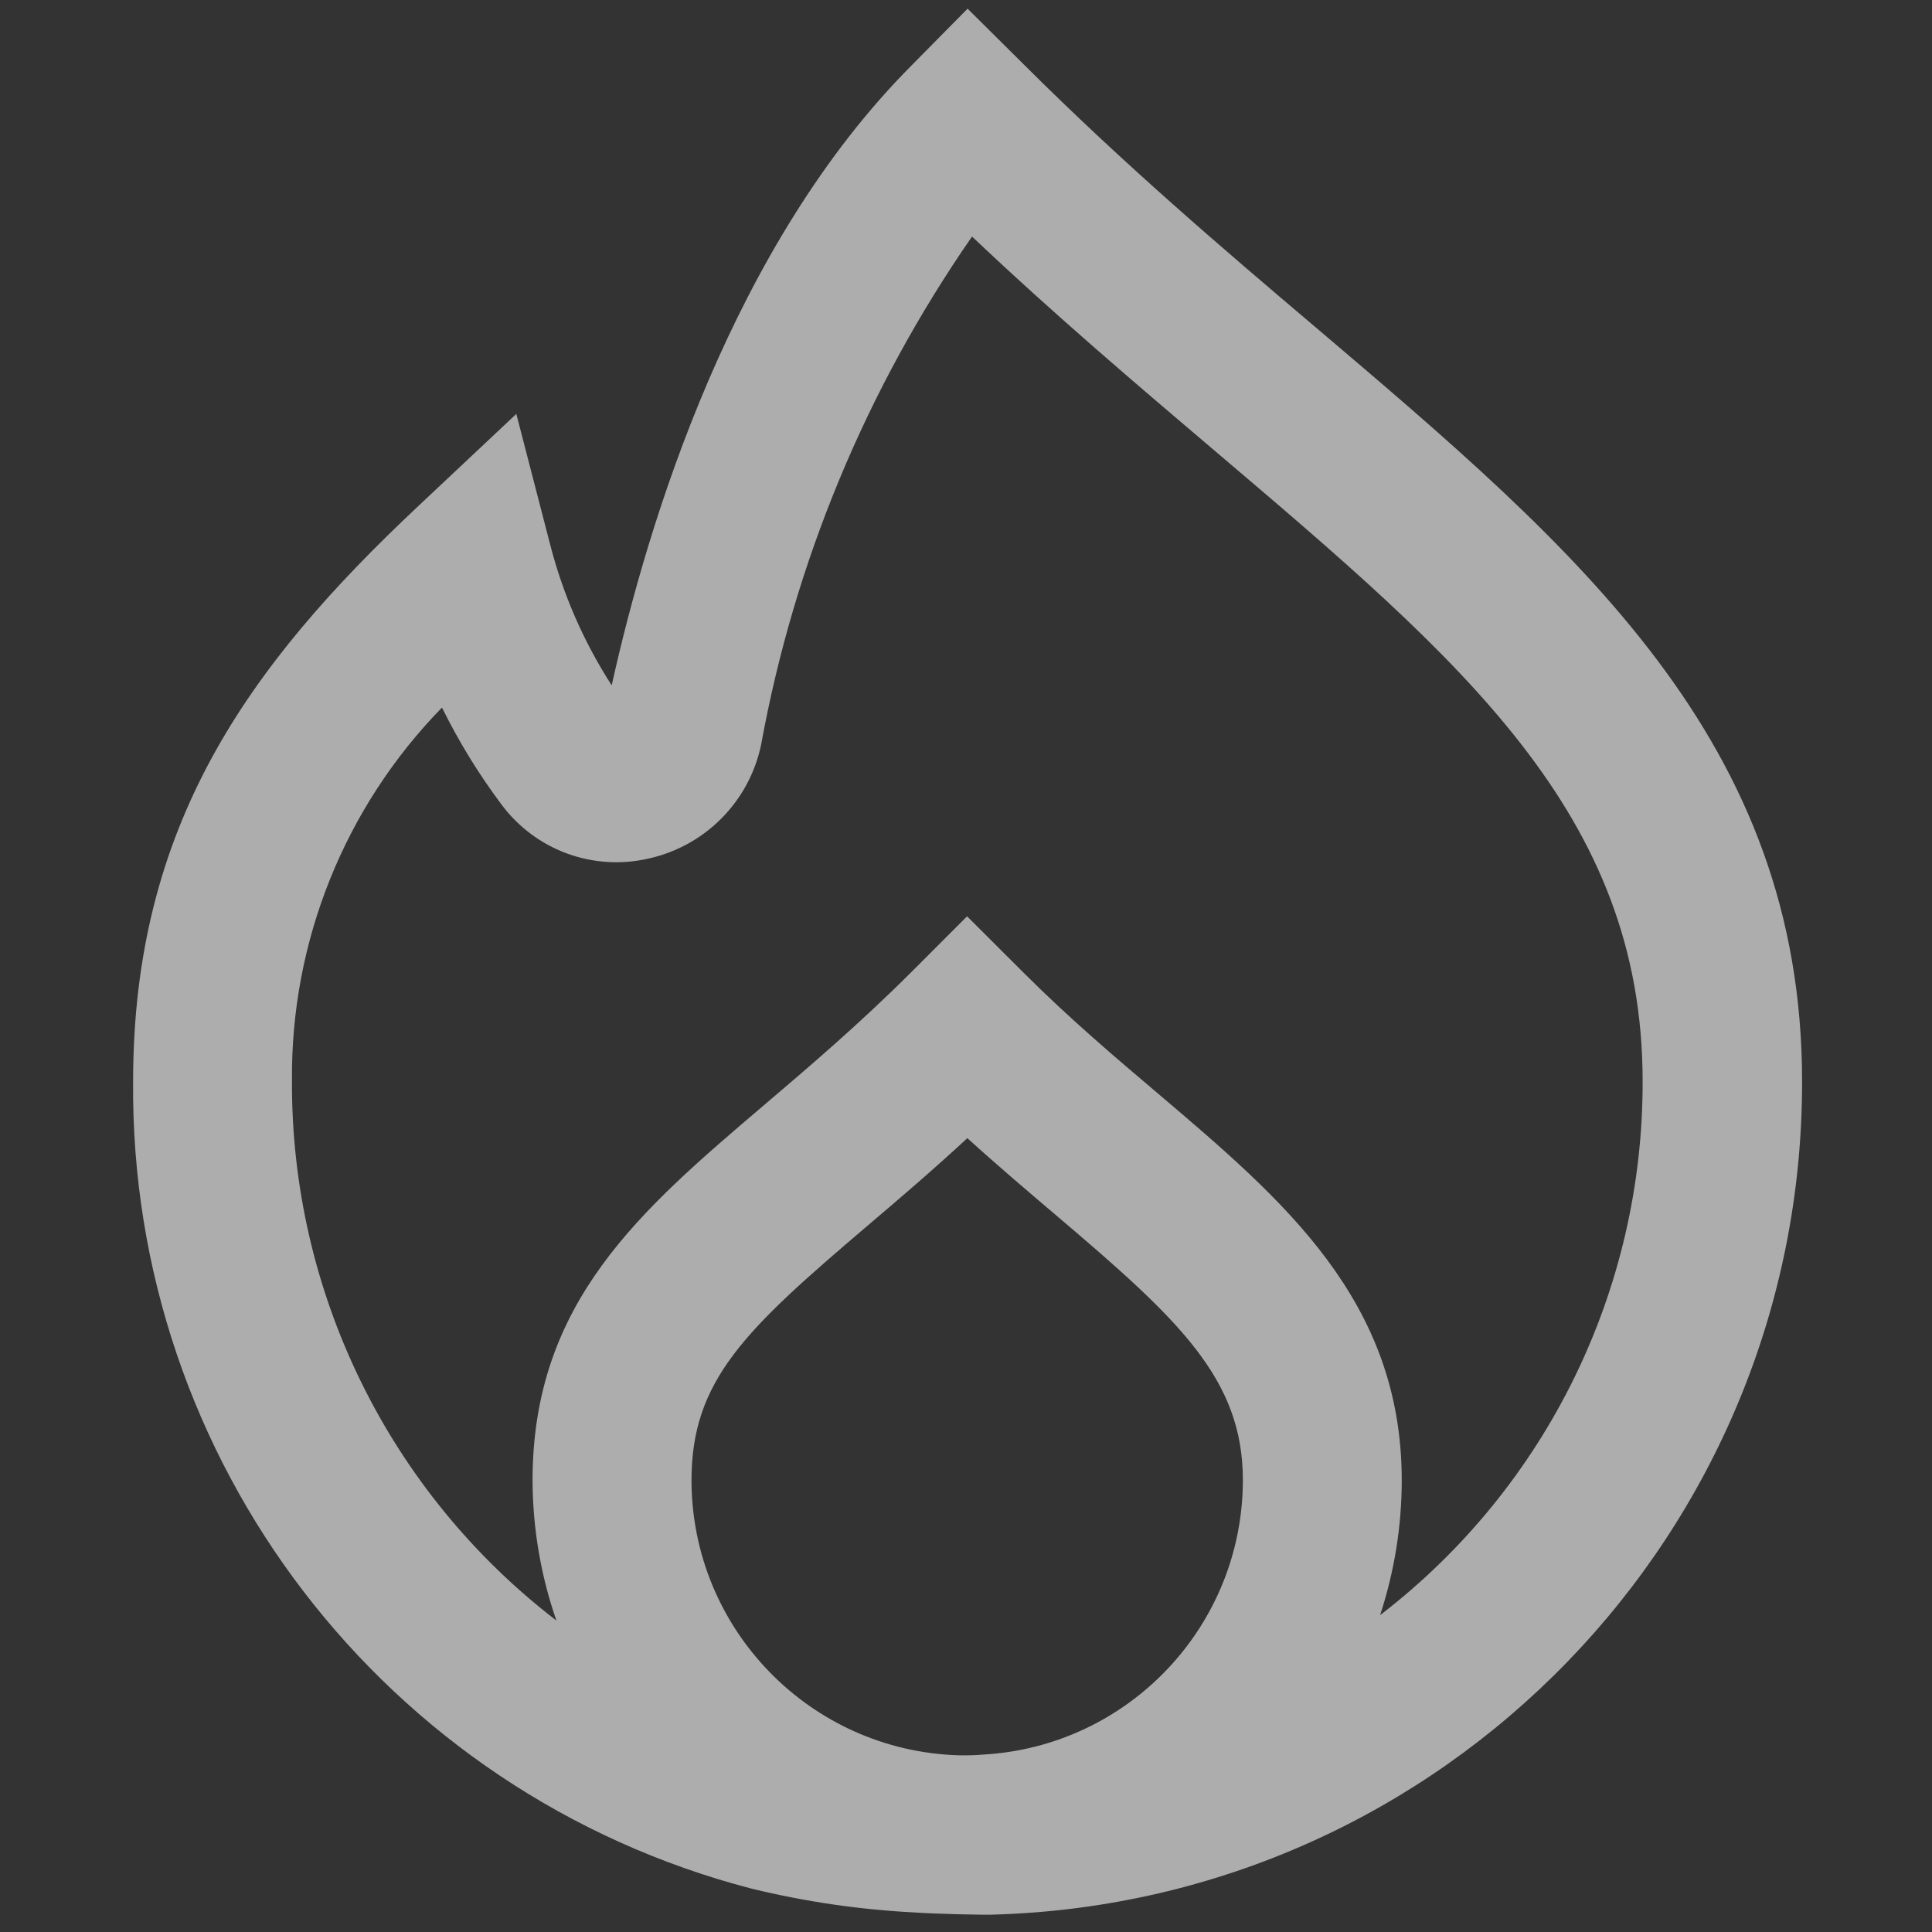 <svg width="57" height="57" viewBox="0 0 57 57" fill="none" xmlns="http://www.w3.org/2000/svg">
<rect x="0" y="0" width="57" height="57" fill="#333333" stroke="none"/>
<g clip-path="url(#clip0_721_21908)">
<path d="M38.864 9.698C36.05 7.314 33.152 4.84 30.219 1.916L28.547 0.256L26.906 1.918C21.625 7.213 19.13 15.342 18.047 20.22C17.218 18.934 16.603 17.523 16.225 16.041L15.233 12.212L12.349 14.923C7.296 19.666 3.927 24.372 3.927 31.908C3.83 43.092 11.353 52.909 22.179 55.722C23.764 56.108 25.382 56.343 27.011 56.425C27.546 56.464 29.079 56.503 29.342 56.486C42.623 56.087 53.178 45.2 53.167 31.913C53.167 21.844 46.539 16.217 38.864 9.698ZM29.001 51.766C28.756 51.788 28.532 51.79 28.284 51.787C23.899 51.653 20.412 48.066 20.401 43.679C20.401 40.708 21.994 39.227 25.601 36.157C26.51 35.384 27.499 34.542 28.54 33.579C29.451 34.406 30.337 35.156 31.155 35.852C34.778 38.927 36.669 40.673 36.669 43.672C36.661 47.975 33.298 51.525 29.001 51.766ZM40.765 47.616L40.718 47.649C41.139 46.367 41.354 45.028 41.356 43.679C41.356 38.371 37.873 35.414 34.19 32.285C32.884 31.179 31.537 30.036 30.192 28.691L28.532 27.034L26.876 28.691C25.357 30.207 23.872 31.472 22.561 32.588C18.887 35.714 15.712 38.416 15.712 43.679C15.717 45.086 15.954 46.482 16.415 47.811C11.47 44.014 8.584 38.124 8.614 31.889C8.575 27.777 10.167 23.817 13.04 20.875C13.535 21.88 14.122 22.836 14.793 23.732C15.795 25.084 17.504 25.711 19.142 25.328C20.808 24.957 22.103 23.647 22.454 21.977C23.435 16.591 25.557 11.477 28.678 6.979C31.15 9.322 33.599 11.396 35.809 13.274C43.148 19.507 48.463 24.011 48.463 31.904C48.475 38.053 45.63 43.858 40.763 47.616H40.765Z" fill="white" fill-opacity="0.6"/>
</g>
<defs>
<clipPath id="clip0_721_21908">
<rect x="0.406" y="0.15" width="56.343" height="56.343" rx="21" fill="white"/>
</clipPath>
</defs>
</svg>
